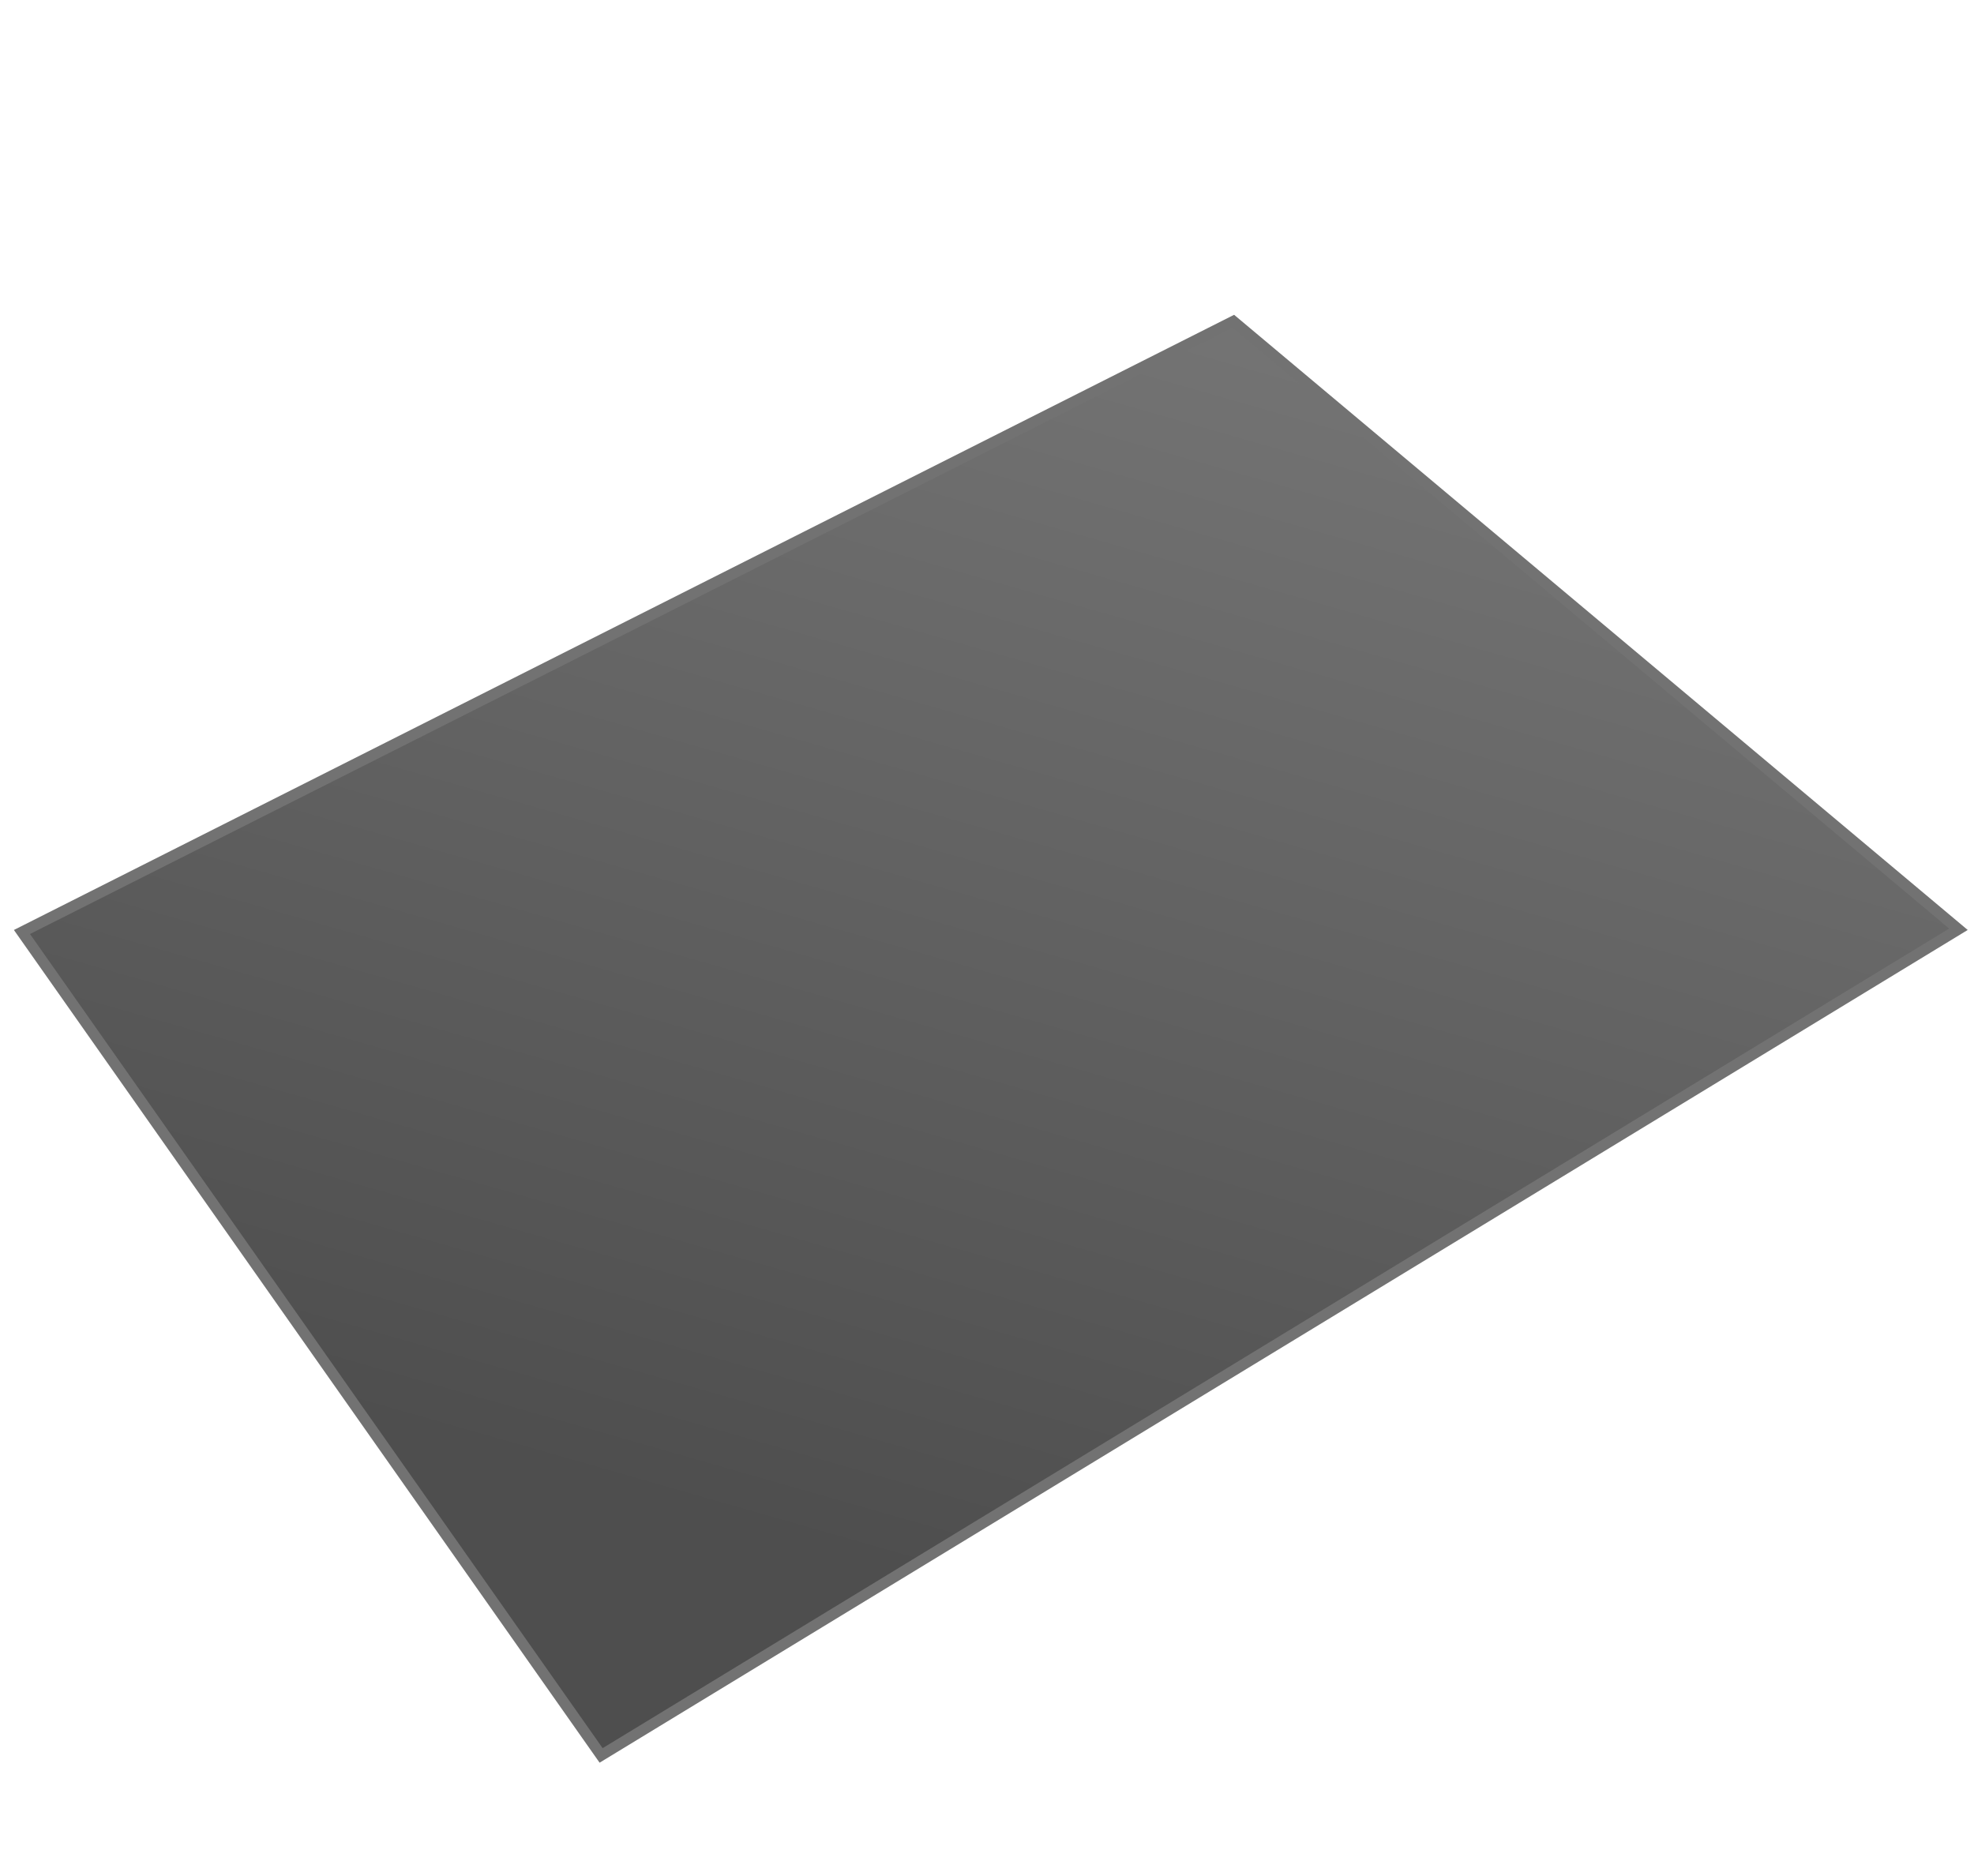 <svg width="182" height="173" viewBox="0 0 182 173" fill="none" xmlns="http://www.w3.org/2000/svg">
<path d="M55.422 161.855L2.024 85.932L113.714 29.62L180.565 85.681L55.422 161.855Z" fill="url(#paint0_linear)" stroke="#727272"/>
<defs>
<linearGradient id="paint0_linear" x1="108.5" y1="30.5" x2="76.332" y2="142.96" gradientUnits="userSpaceOnUse">
<stop stop-color="#737373"/>
<stop offset="1" stop-color="#4E4E4E"/>
</linearGradient>
</defs>
</svg>

